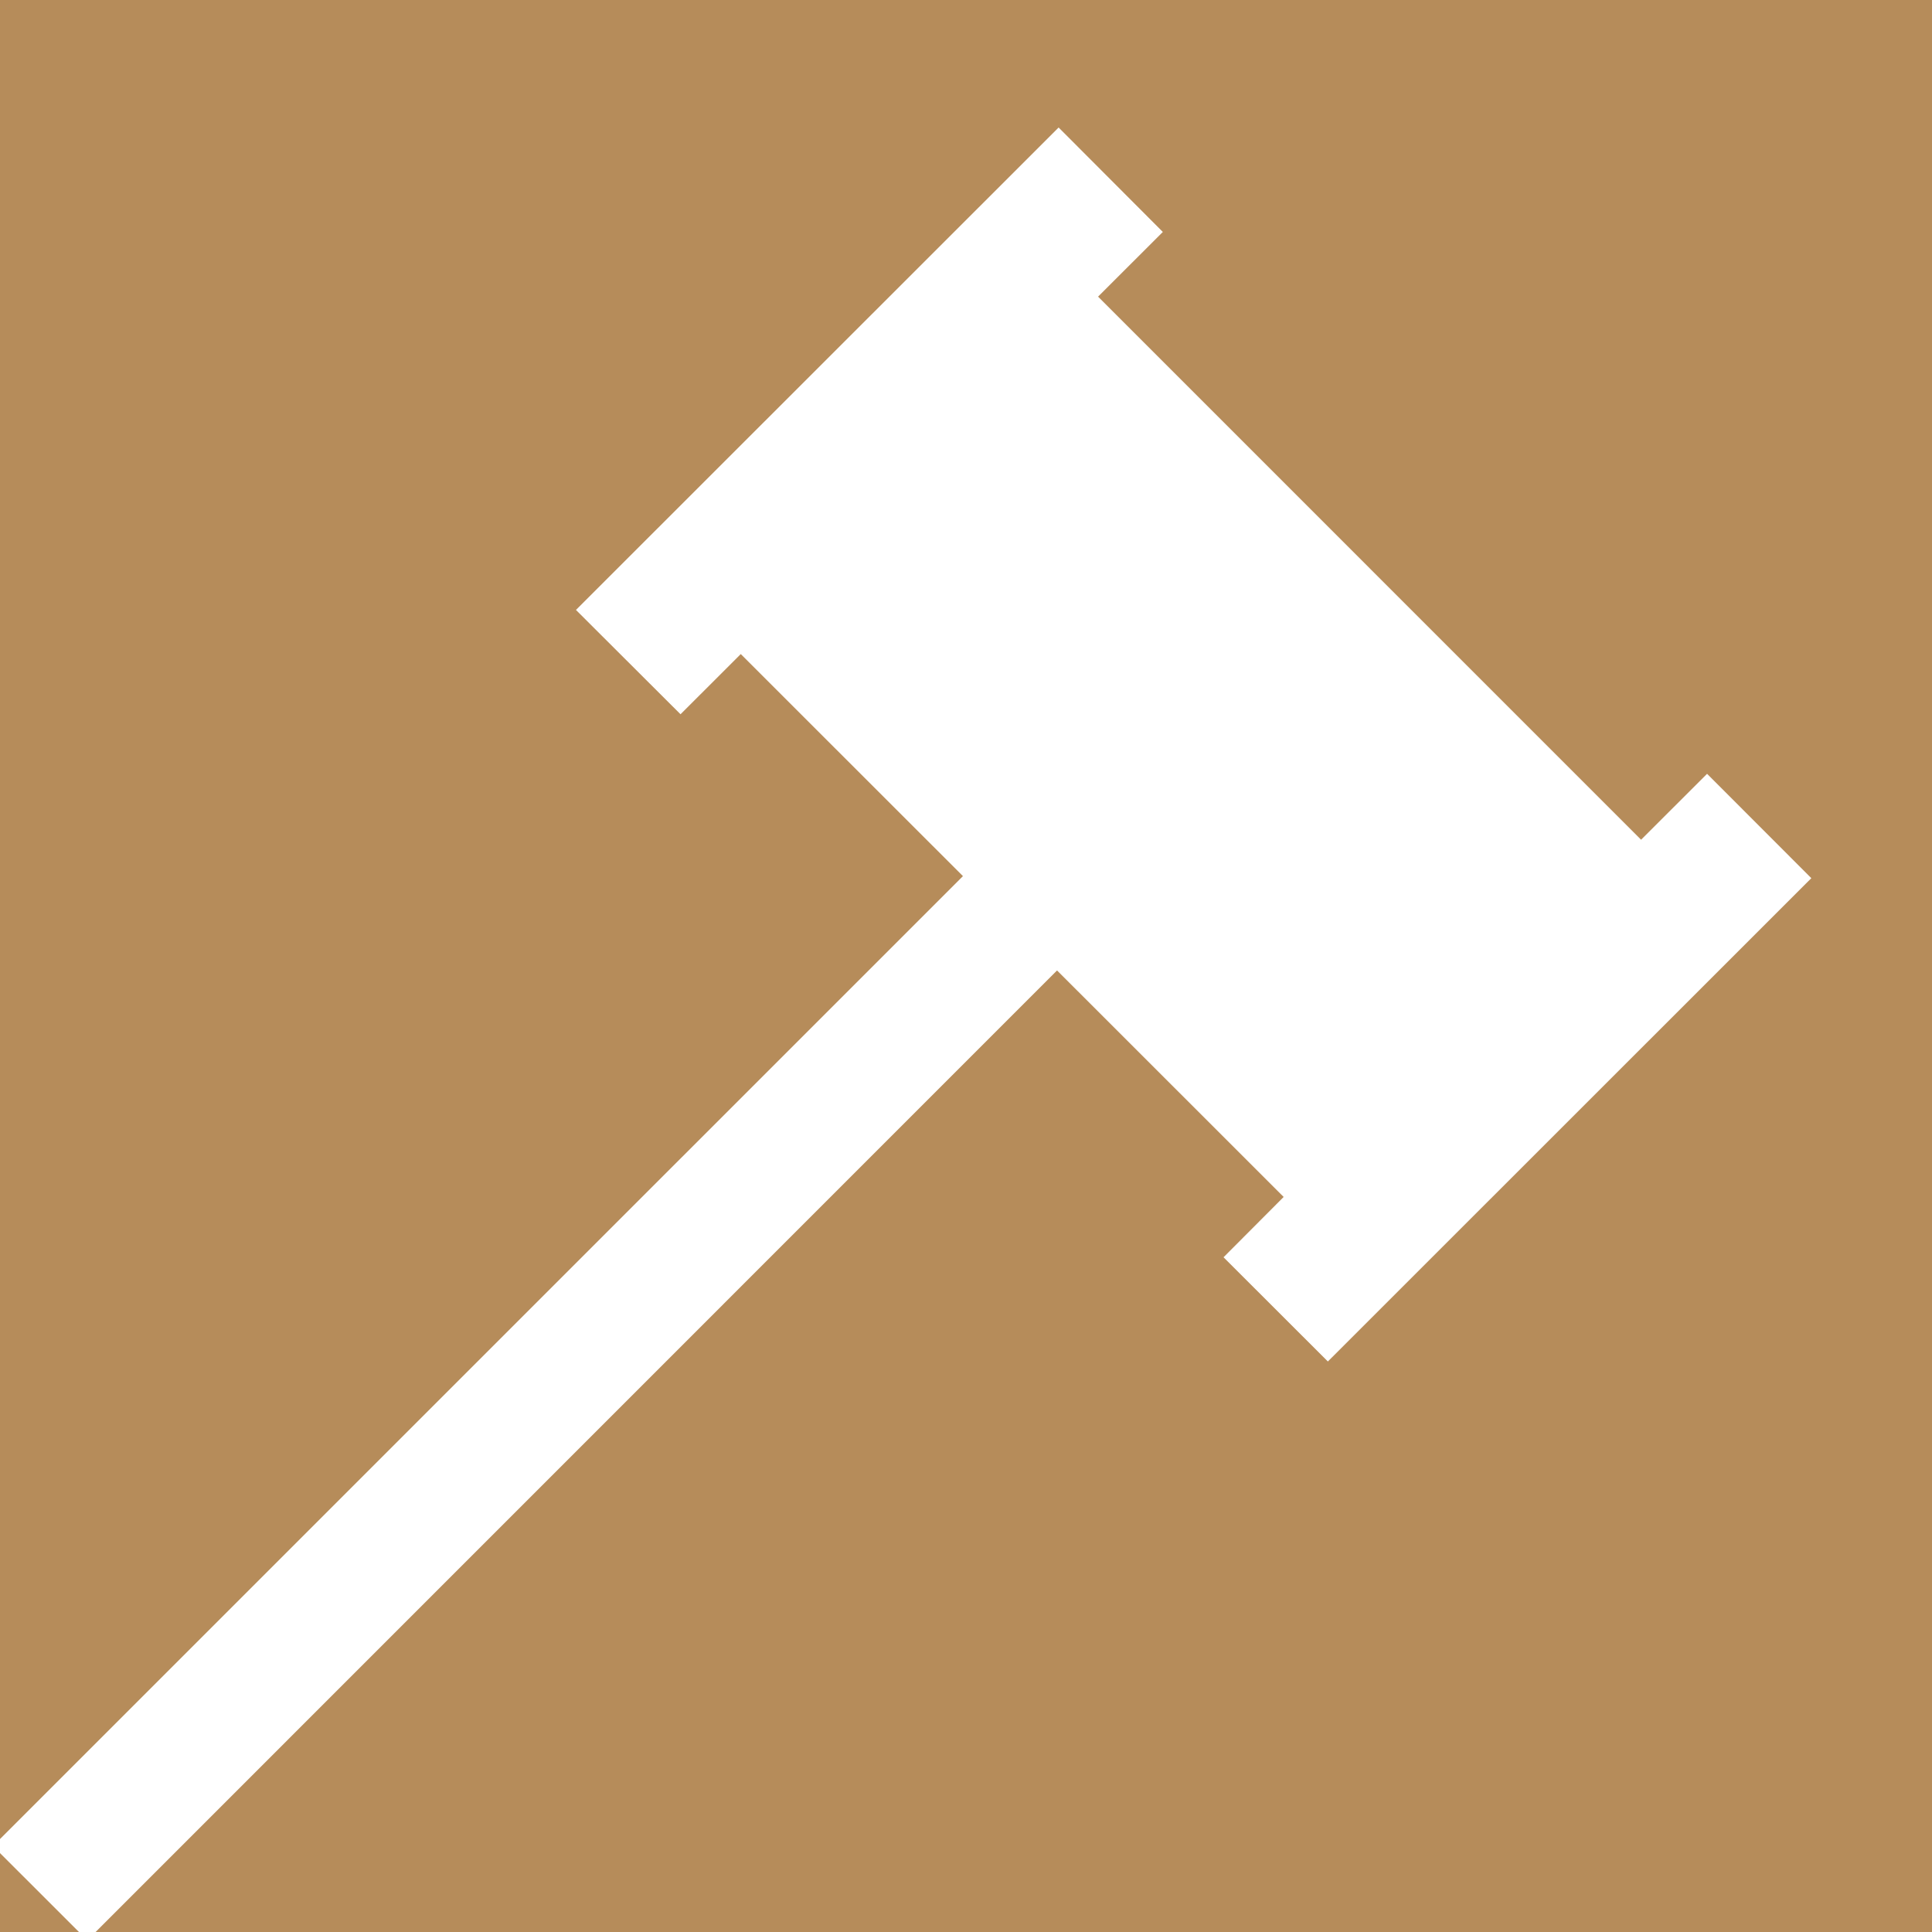 <svg width="50" height="50" viewBox="0 0 50 50" fill="none" xmlns="http://www.w3.org/2000/svg">
<rect width="50" height="50" fill="#1E1E1E"/>
<g clip-path="url(#clip0_0_1)">
<rect width="1920" height="8089" transform="translate(-660 -2183)" fill="white"/>
<g filter="url(#filter0_d_0_1)">
<rect x="-24" y="-32" width="312" height="312" rx="4" fill="#B68C5A"/>
</g>
<g clip-path="url(#clip1_0_1)">
<path fill-rule="evenodd" clip-rule="evenodd" d="M42.471 21.732L28.418 7.677L30.094 6.003L27.397 3.3L14.906 15.785L17.612 18.485L19.171 16.927L24.921 22.674L-0.182 47.776L2.259 50.215L27.356 25.115L33.221 30.977L31.665 32.538L34.365 35.235L46.877 22.727L44.179 20.026L42.471 21.732Z" fill="white"/>
</g>
</g>
<defs>
<filter id="filter0_d_0_1" x="-25" y="-33" width="314" height="314" filterUnits="userSpaceOnUse" color-interpolation-filters="sRGB">
<feFlood flood-opacity="0" result="BackgroundImageFix"/>
<feColorMatrix in="SourceAlpha" type="matrix" values="0 0 0 0 0 0 0 0 0 0 0 0 0 0 0 0 0 0 127 0" result="hardAlpha"/>
<feOffset/>
<feGaussianBlur stdDeviation="0.5"/>
<feComposite in2="hardAlpha" operator="out"/>
<feColorMatrix type="matrix" values="0 0 0 0 0 0 0 0 0 0 0 0 0 0 0 0 0 0 0.5 0"/>
<feBlend mode="normal" in2="BackgroundImageFix" result="effect1_dropShadow_0_1"/>
<feBlend mode="normal" in="SourceGraphic" in2="effect1_dropShadow_0_1" result="shape"/>
</filter>
<clipPath id="clip0_0_1">
<rect width="1920" height="8089" fill="white" transform="translate(-660 -2183)"/>
</clipPath>
<clipPath id="clip1_0_1">
<rect width="50" height="50" fill="white"/>
</clipPath>
</defs>
</svg>
